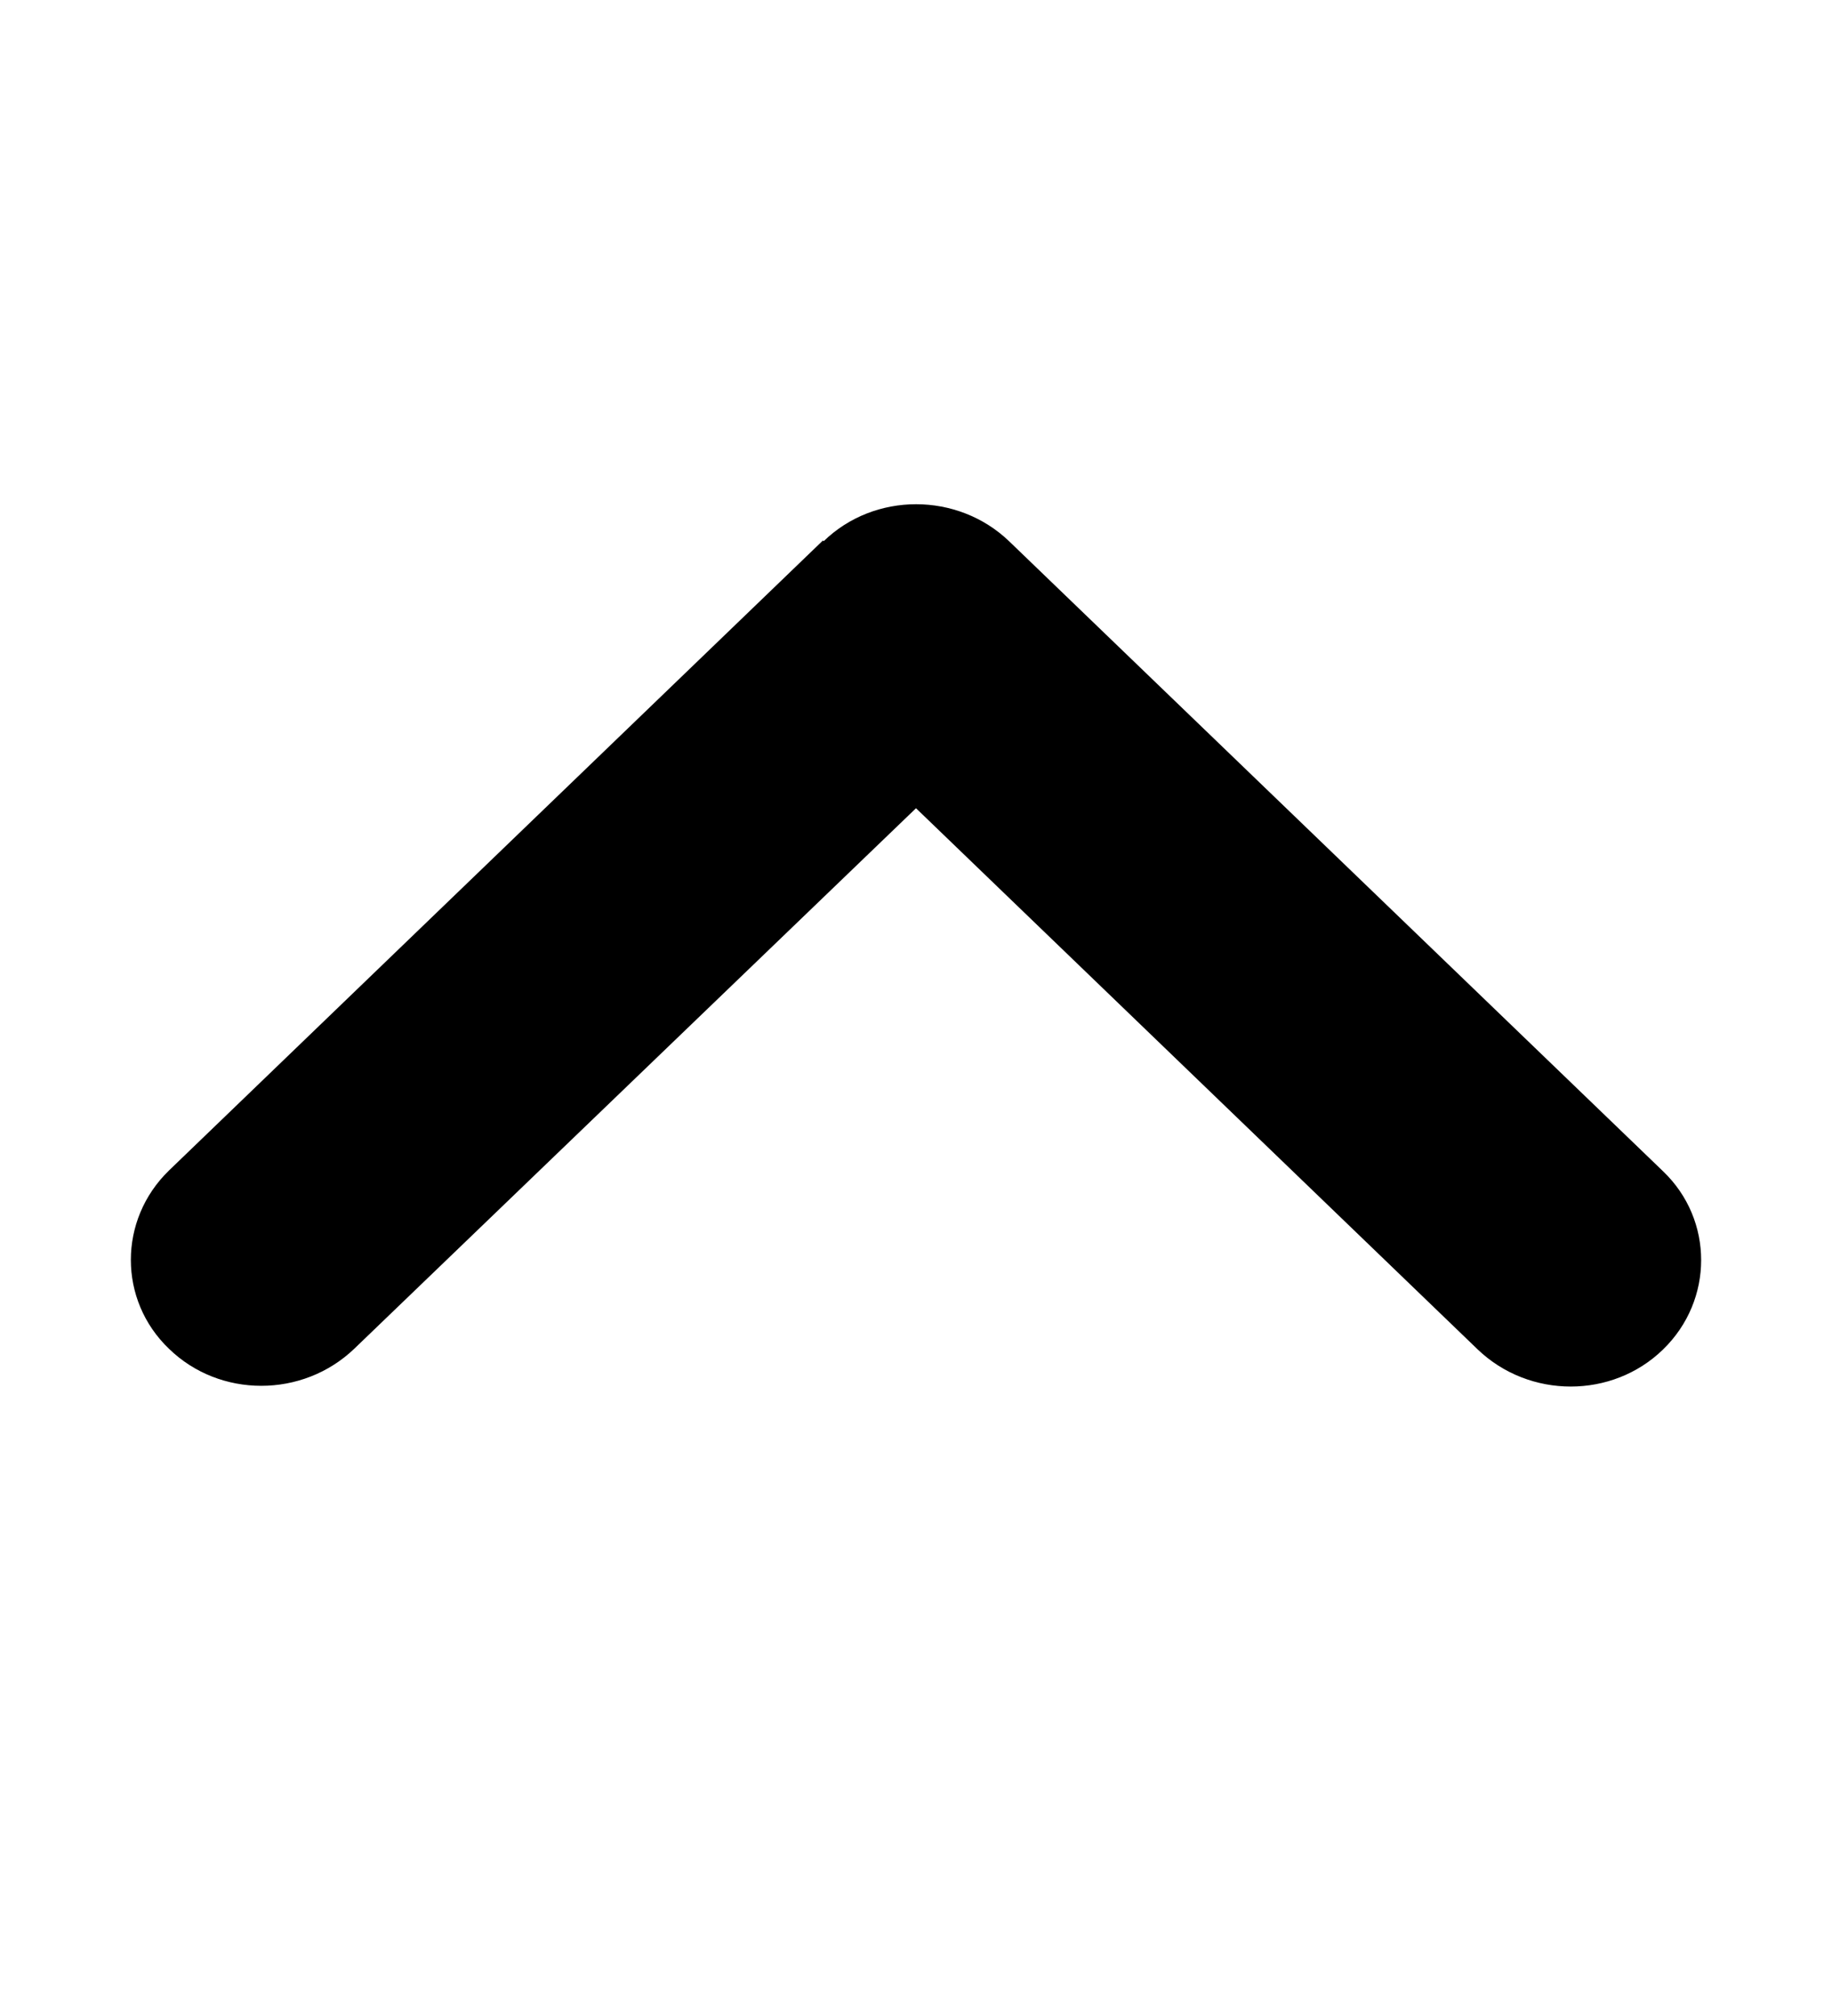 <?xml version="1.0" encoding="UTF-8"?>
<svg xmlns="http://www.w3.org/2000/svg" xmlns:xlink="http://www.w3.org/1999/xlink" width="10px" height="11px" viewBox="0 0 10 11" version="1.1">
<g id="surface1">
<path style=" stroke:none;fill-rule:nonzero;fill:rgb(0%,0%,0%);fill-opacity:1;" d="M 4.496 2.953 C 4.773 2.684 5.227 2.684 5.508 2.953 L 9.078 6.391 C 9.355 6.656 9.355 7.094 9.078 7.363 C 8.801 7.633 8.348 7.633 8.066 7.363 L 5 4.41 L 1.934 7.359 C 1.652 7.629 1.199 7.629 0.922 7.359 C 0.645 7.094 0.645 6.656 0.922 6.387 L 4.492 2.949 Z M 4.496 2.953 "/>
</g>
</svg>
